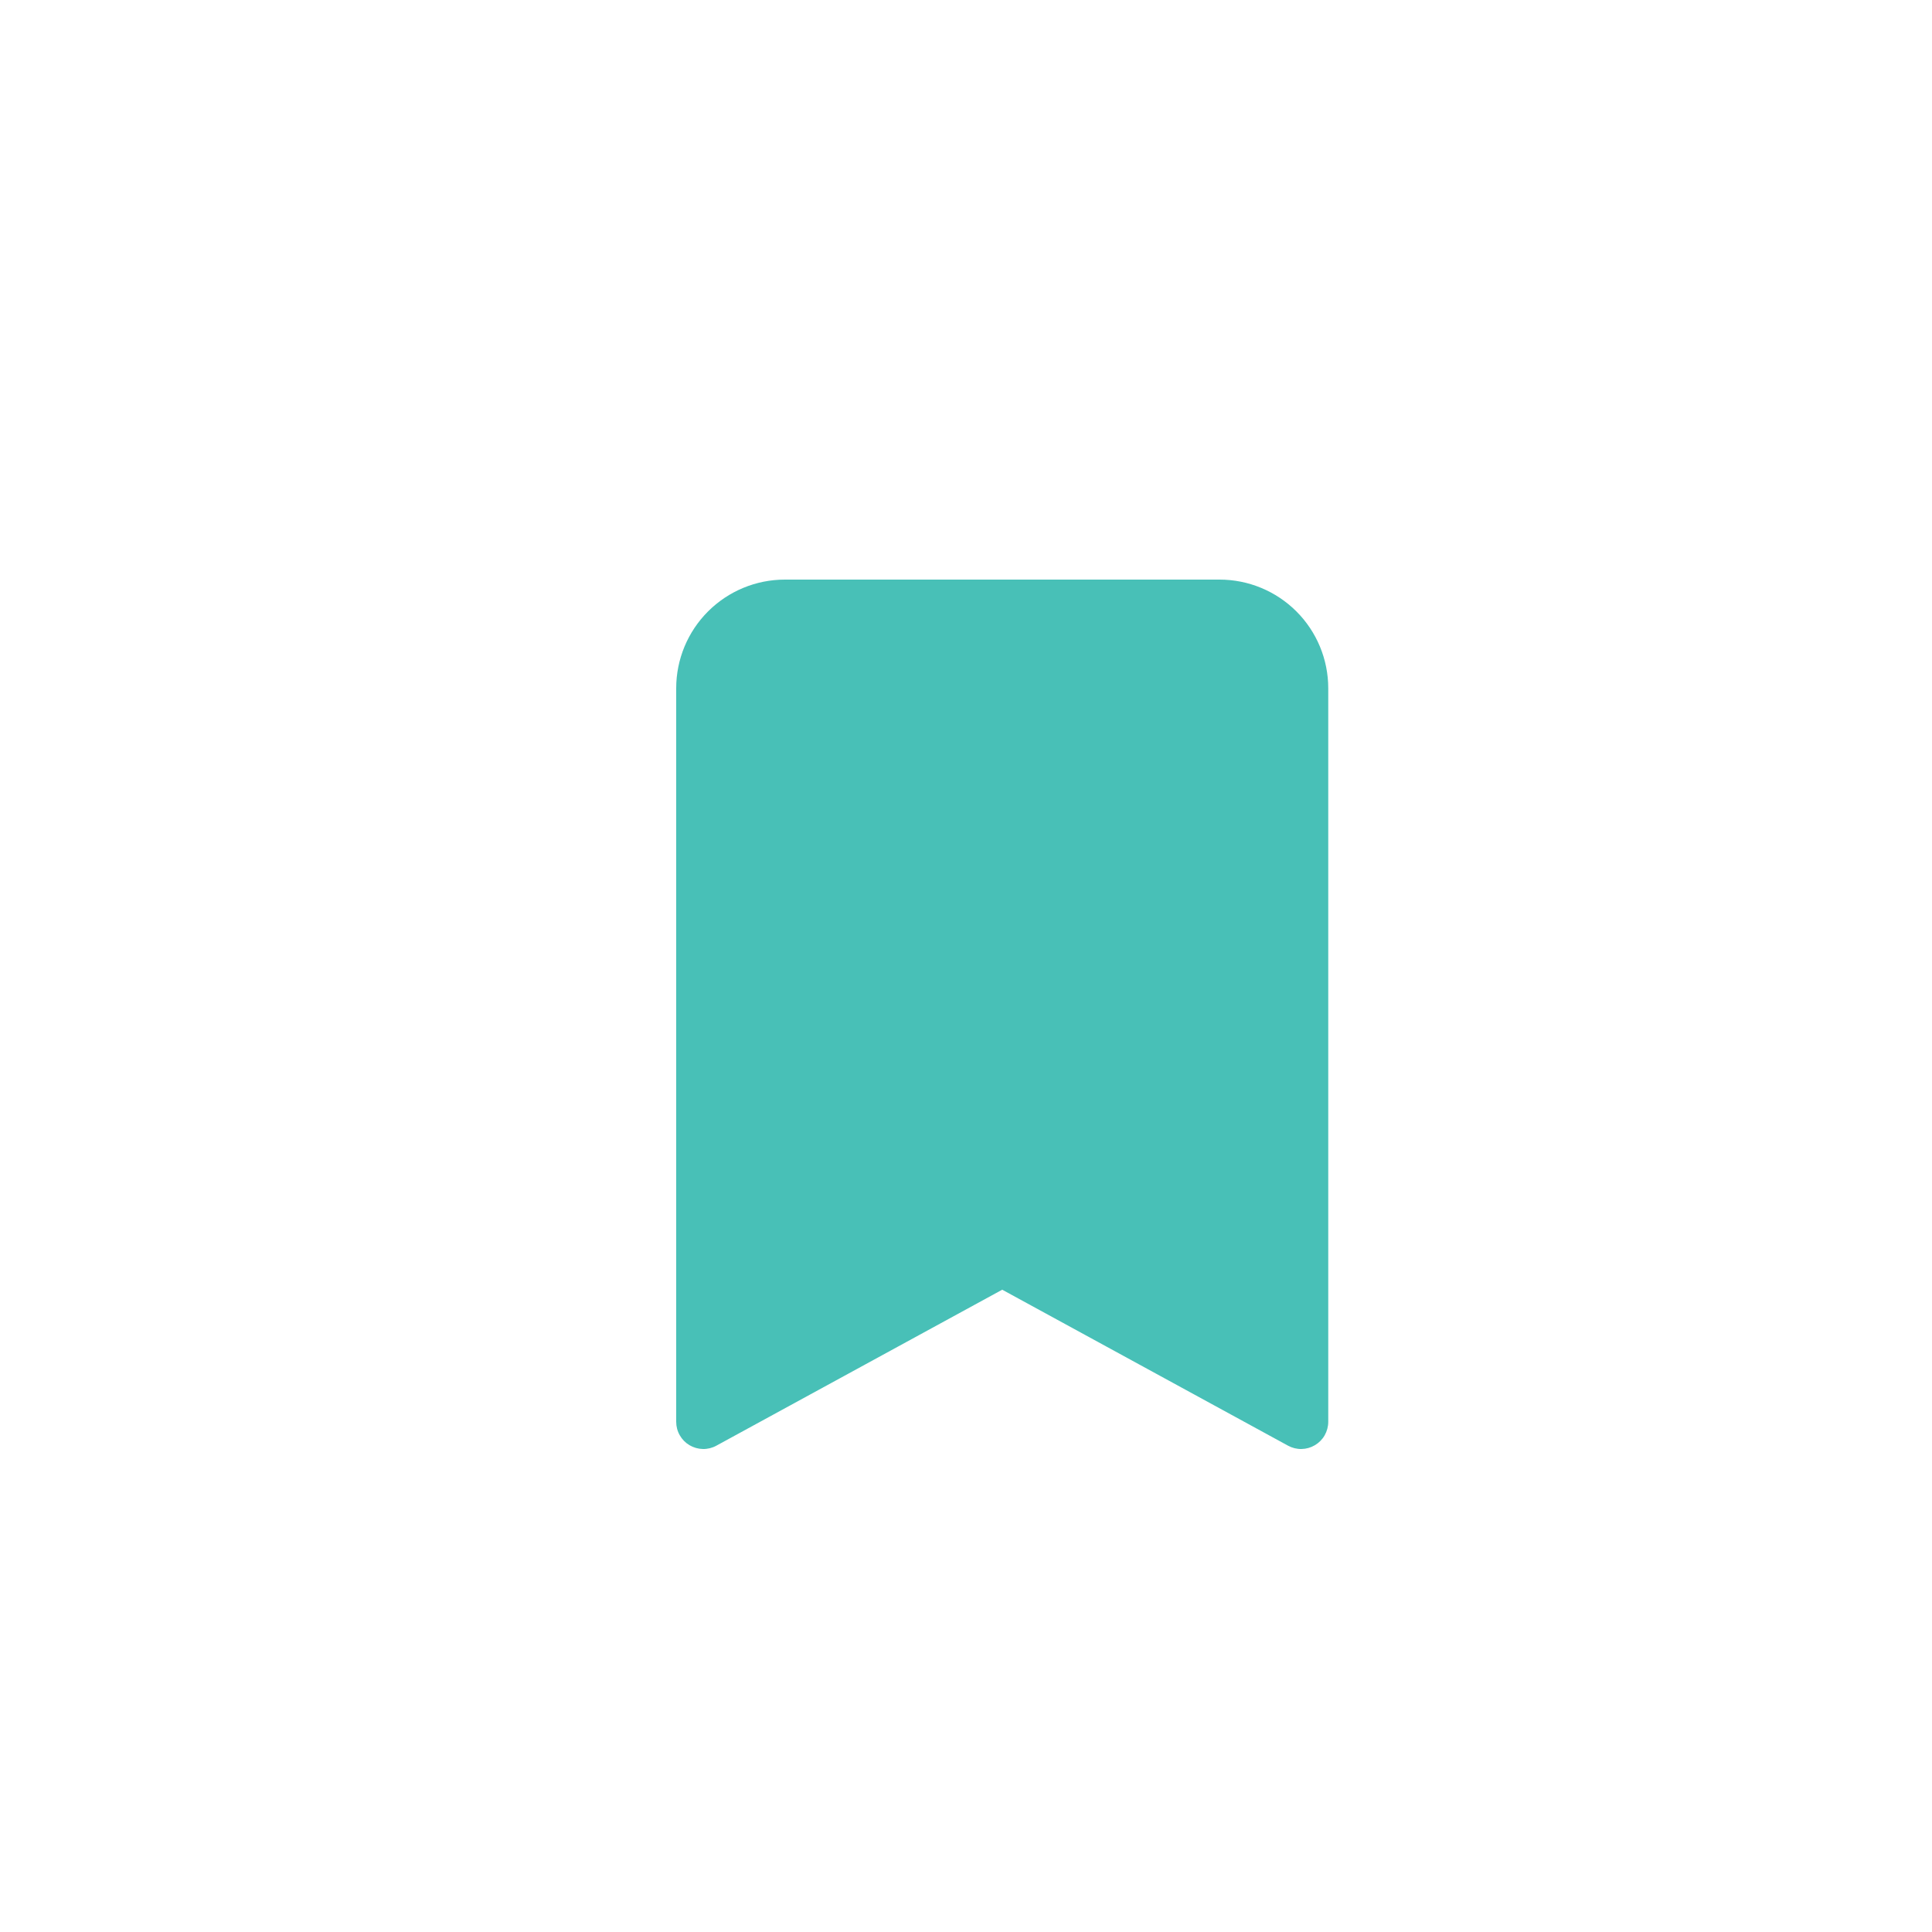 <svg width="40" height="40" viewBox="0 0 40 40" fill="none" xmlns="http://www.w3.org/2000/svg">
<path d="M14 14.25V29.437C14 29.535 14.025 29.631 14.074 29.716C14.122 29.801 14.191 29.871 14.275 29.921C14.36 29.971 14.455 29.998 14.553 30C14.65 30.002 14.747 29.978 14.832 29.931L20.75 26.702L26.667 29.931C26.753 29.978 26.849 30.002 26.947 30C27.045 29.998 27.14 29.971 27.224 29.921C27.308 29.871 27.378 29.801 27.426 29.716C27.474 29.631 27.5 29.535 27.5 29.437V14.25C27.5 13.653 27.263 13.081 26.841 12.659C26.419 12.237 25.846 12 25.25 12H16.25C15.653 12 15.081 12.237 14.659 12.659C14.237 13.081 14 13.653 14 14.25Z" fill="#48C0B7"/>
</svg>
